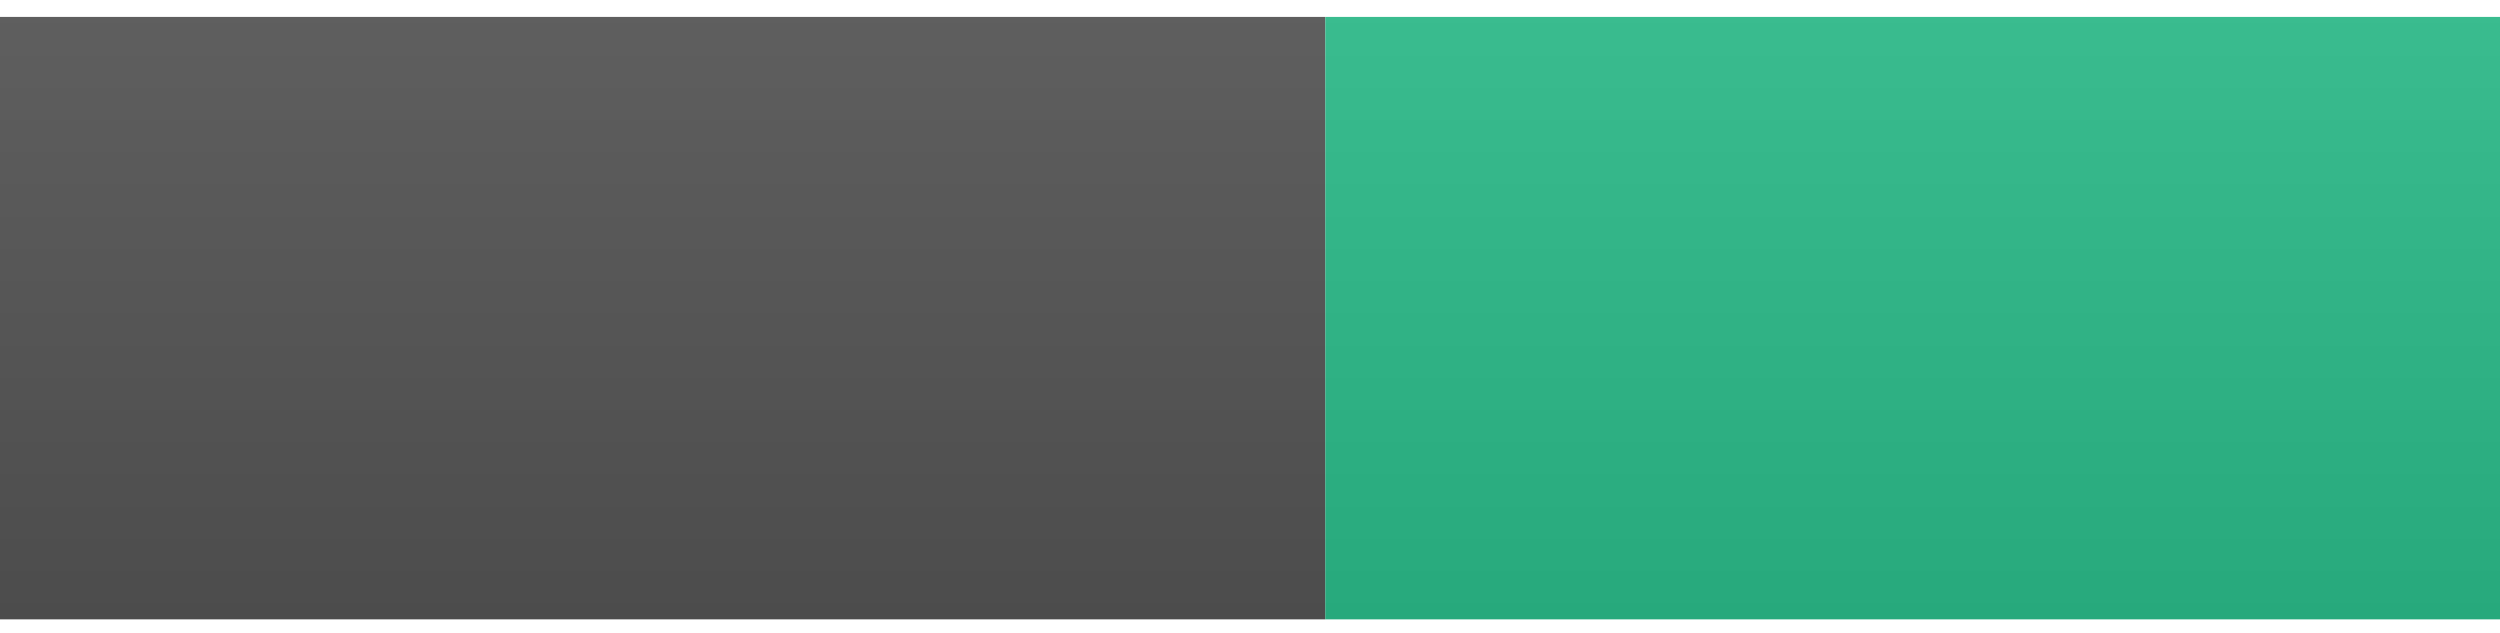 <svg width="83" height="21" viewBox="0 0 83 21" fill="none" xmlns="http://www.w3.org/2000/svg">
<path d="M44 0.562H0V20.562H44V0.562Z" fill="#555555"/>
<path d="M83 0.562H44V20.562H83V0.562Z" fill="#2BBC8A"/>
<path d="M83 0.562H0V20.562H83V0.562Z" fill="url(#paint0_linear_3_99)"/>
<defs>
<linearGradient id="paint0_linear_3_99" x1="0" y1="0.562" x2="0" y2="20.562" gradientUnits="userSpaceOnUse">
<stop stop-color="#BBBBBB" stop-opacity="0.1"/>
<stop offset="1" stop-opacity="0.1"/>
</linearGradient>
</defs>
</svg>
